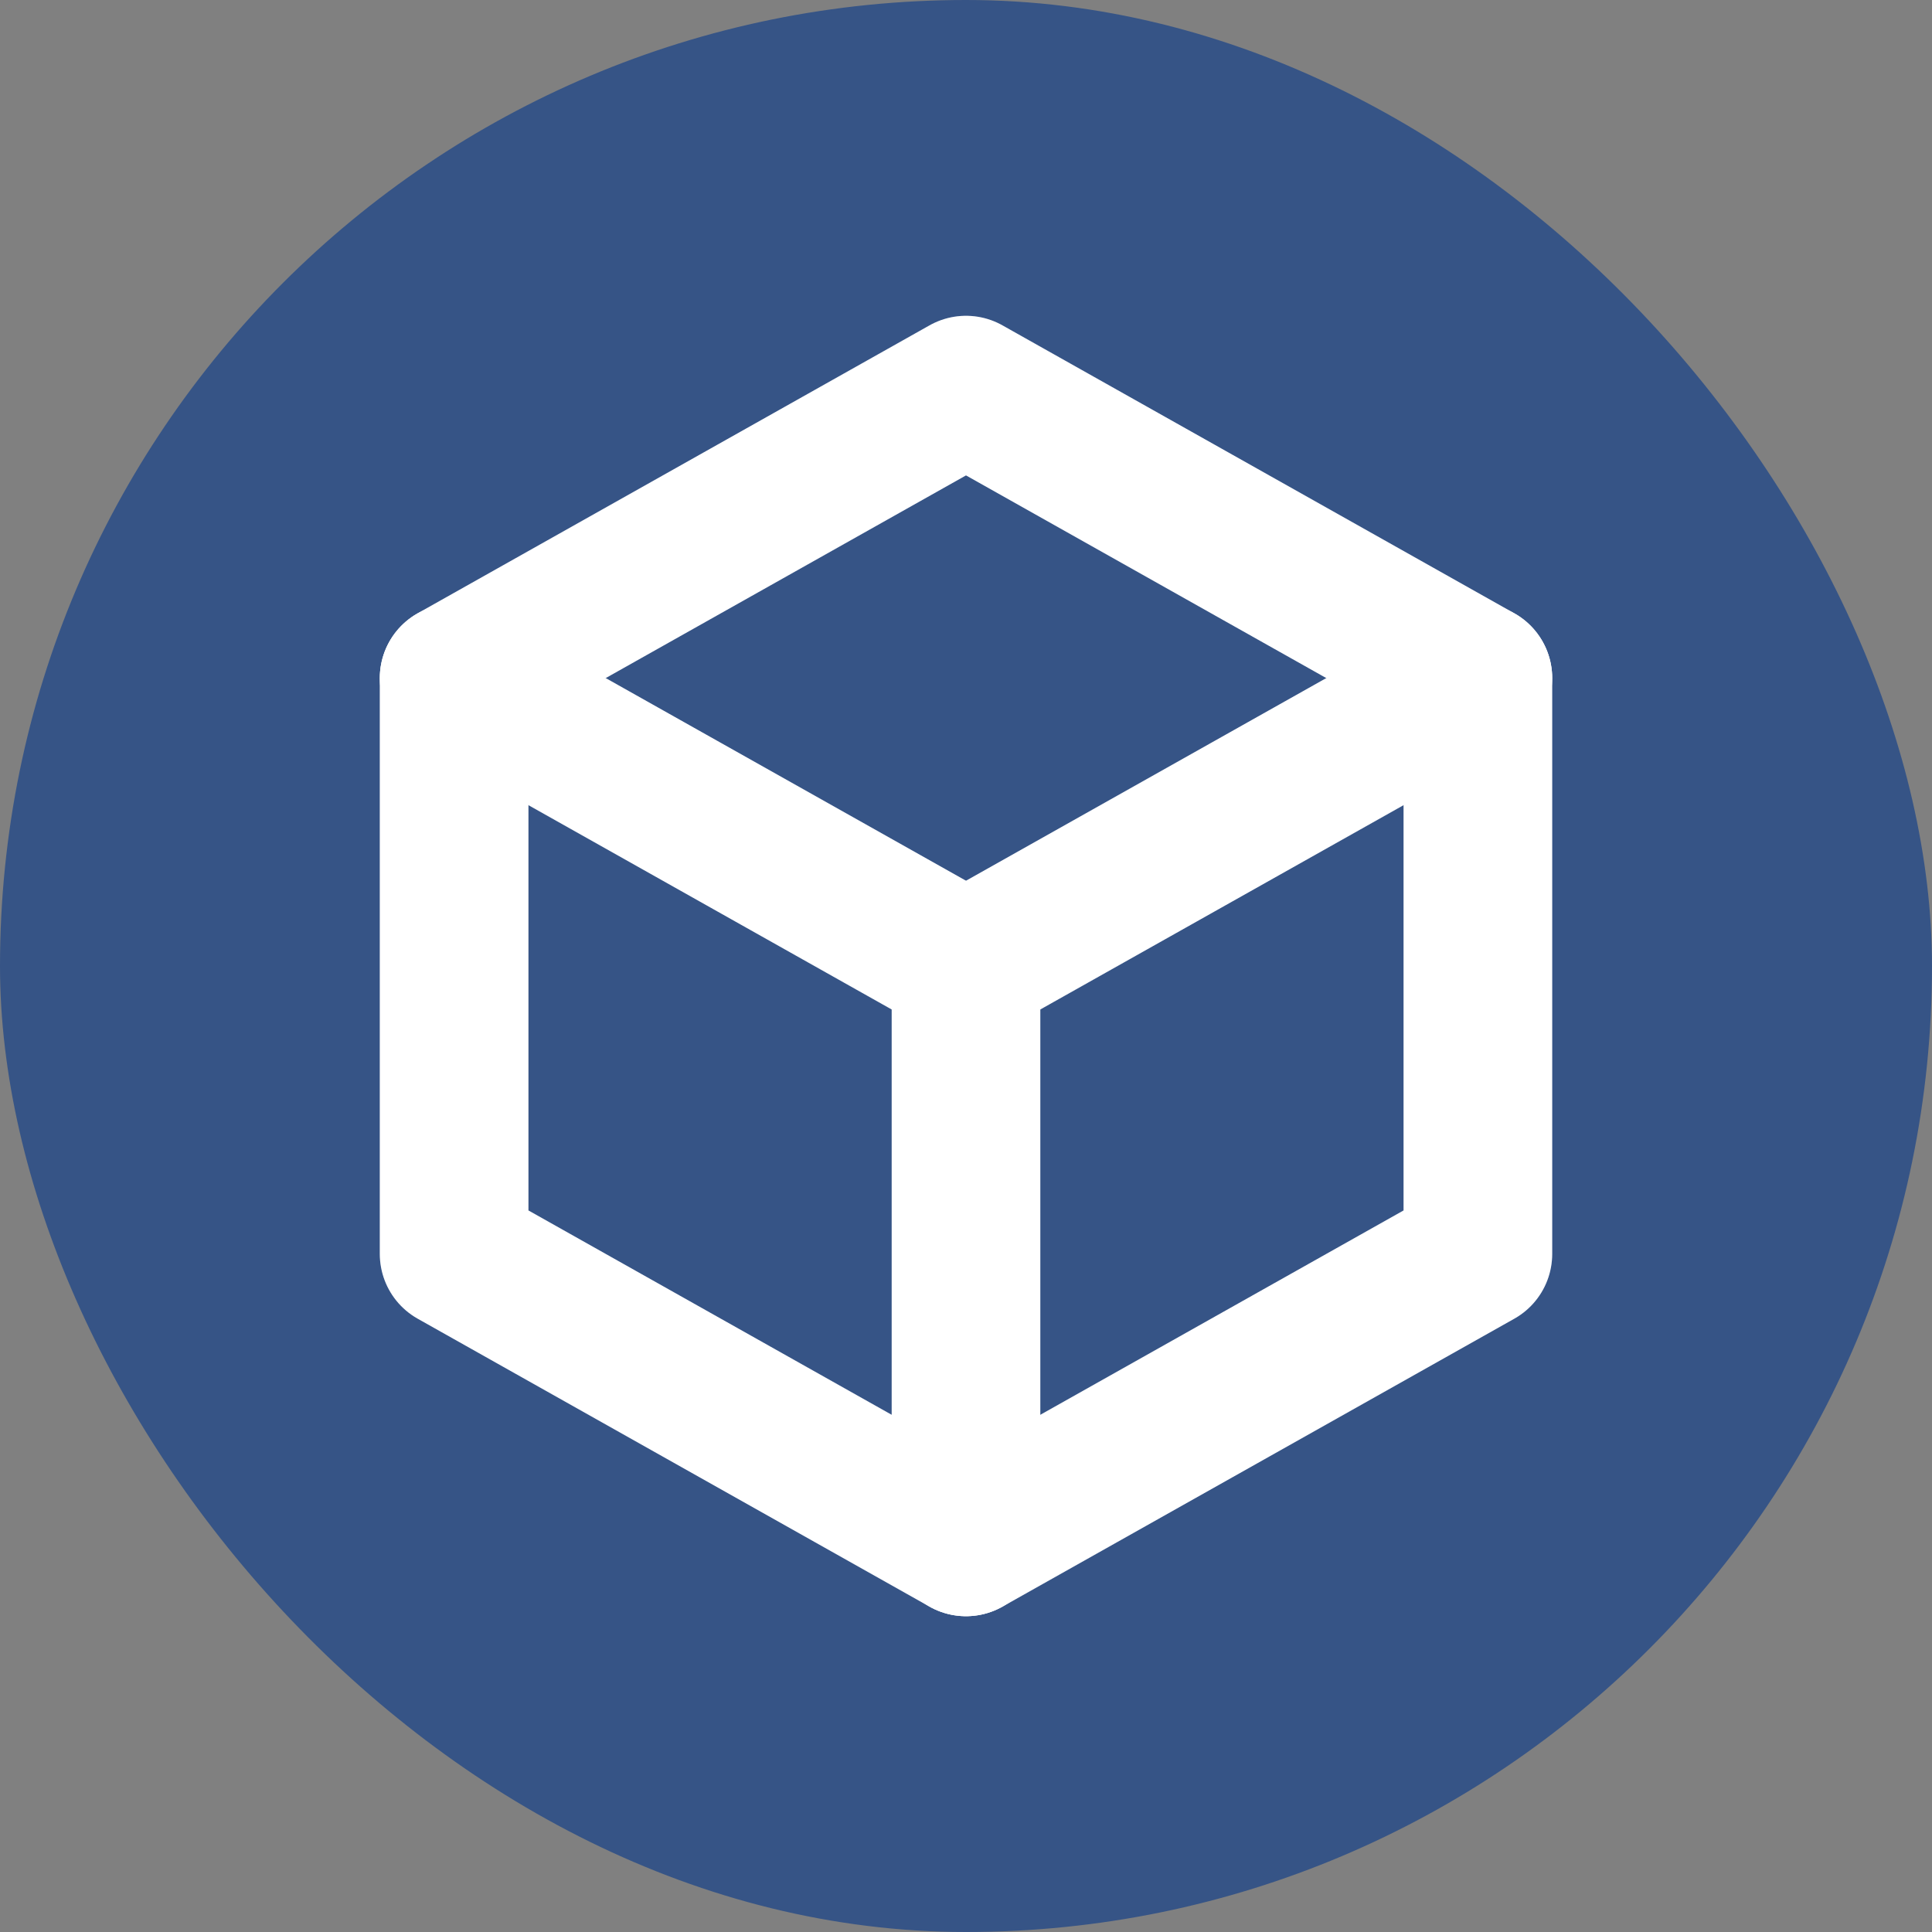 <svg width="39" height="39" viewBox="0 0 39 39" fill="none" xmlns="http://www.w3.org/2000/svg">
<rect x="0" y="0" width="39" height="39" fill="#808080" stroke="none"/>
<rect width="39" height="39" rx="19.5" fill="#365486"/>
<path d="M19.5 7.875L29.833 13.688V25.312L19.5 31.125L9.167 25.312V13.688L19.5 7.875" stroke="white" stroke-width="3" stroke-linecap="round" stroke-linejoin="round"/>
<path d="M19.5 7.875L29.833 13.688V25.312L19.5 31.125L9.167 25.312V13.688L19.5 7.875" stroke="white" stroke-opacity="0.2" stroke-width="3" stroke-linecap="round" stroke-linejoin="round"/>
<path d="M19.5 19.5L29.833 13.688" stroke="white" stroke-width="3" stroke-linecap="round" stroke-linejoin="round"/>
<path d="M19.5 19.5L29.833 13.688" stroke="white" stroke-opacity="0.2" stroke-width="3" stroke-linecap="round" stroke-linejoin="round"/>
<path d="M19.5 19.5V31.125" stroke="white" stroke-width="3" stroke-linecap="round" stroke-linejoin="round"/>
<path d="M19.5 19.5V31.125" stroke="white" stroke-opacity="0.2" stroke-width="3" stroke-linecap="round" stroke-linejoin="round"/>
<path d="M19.5 19.5L9.167 13.688" stroke="white" stroke-width="3" stroke-linecap="round" stroke-linejoin="round"/>
<path d="M19.5 19.5L9.167 13.688" stroke="white" stroke-opacity="0.2" stroke-width="3" stroke-linecap="round" stroke-linejoin="round"/>
</svg>

